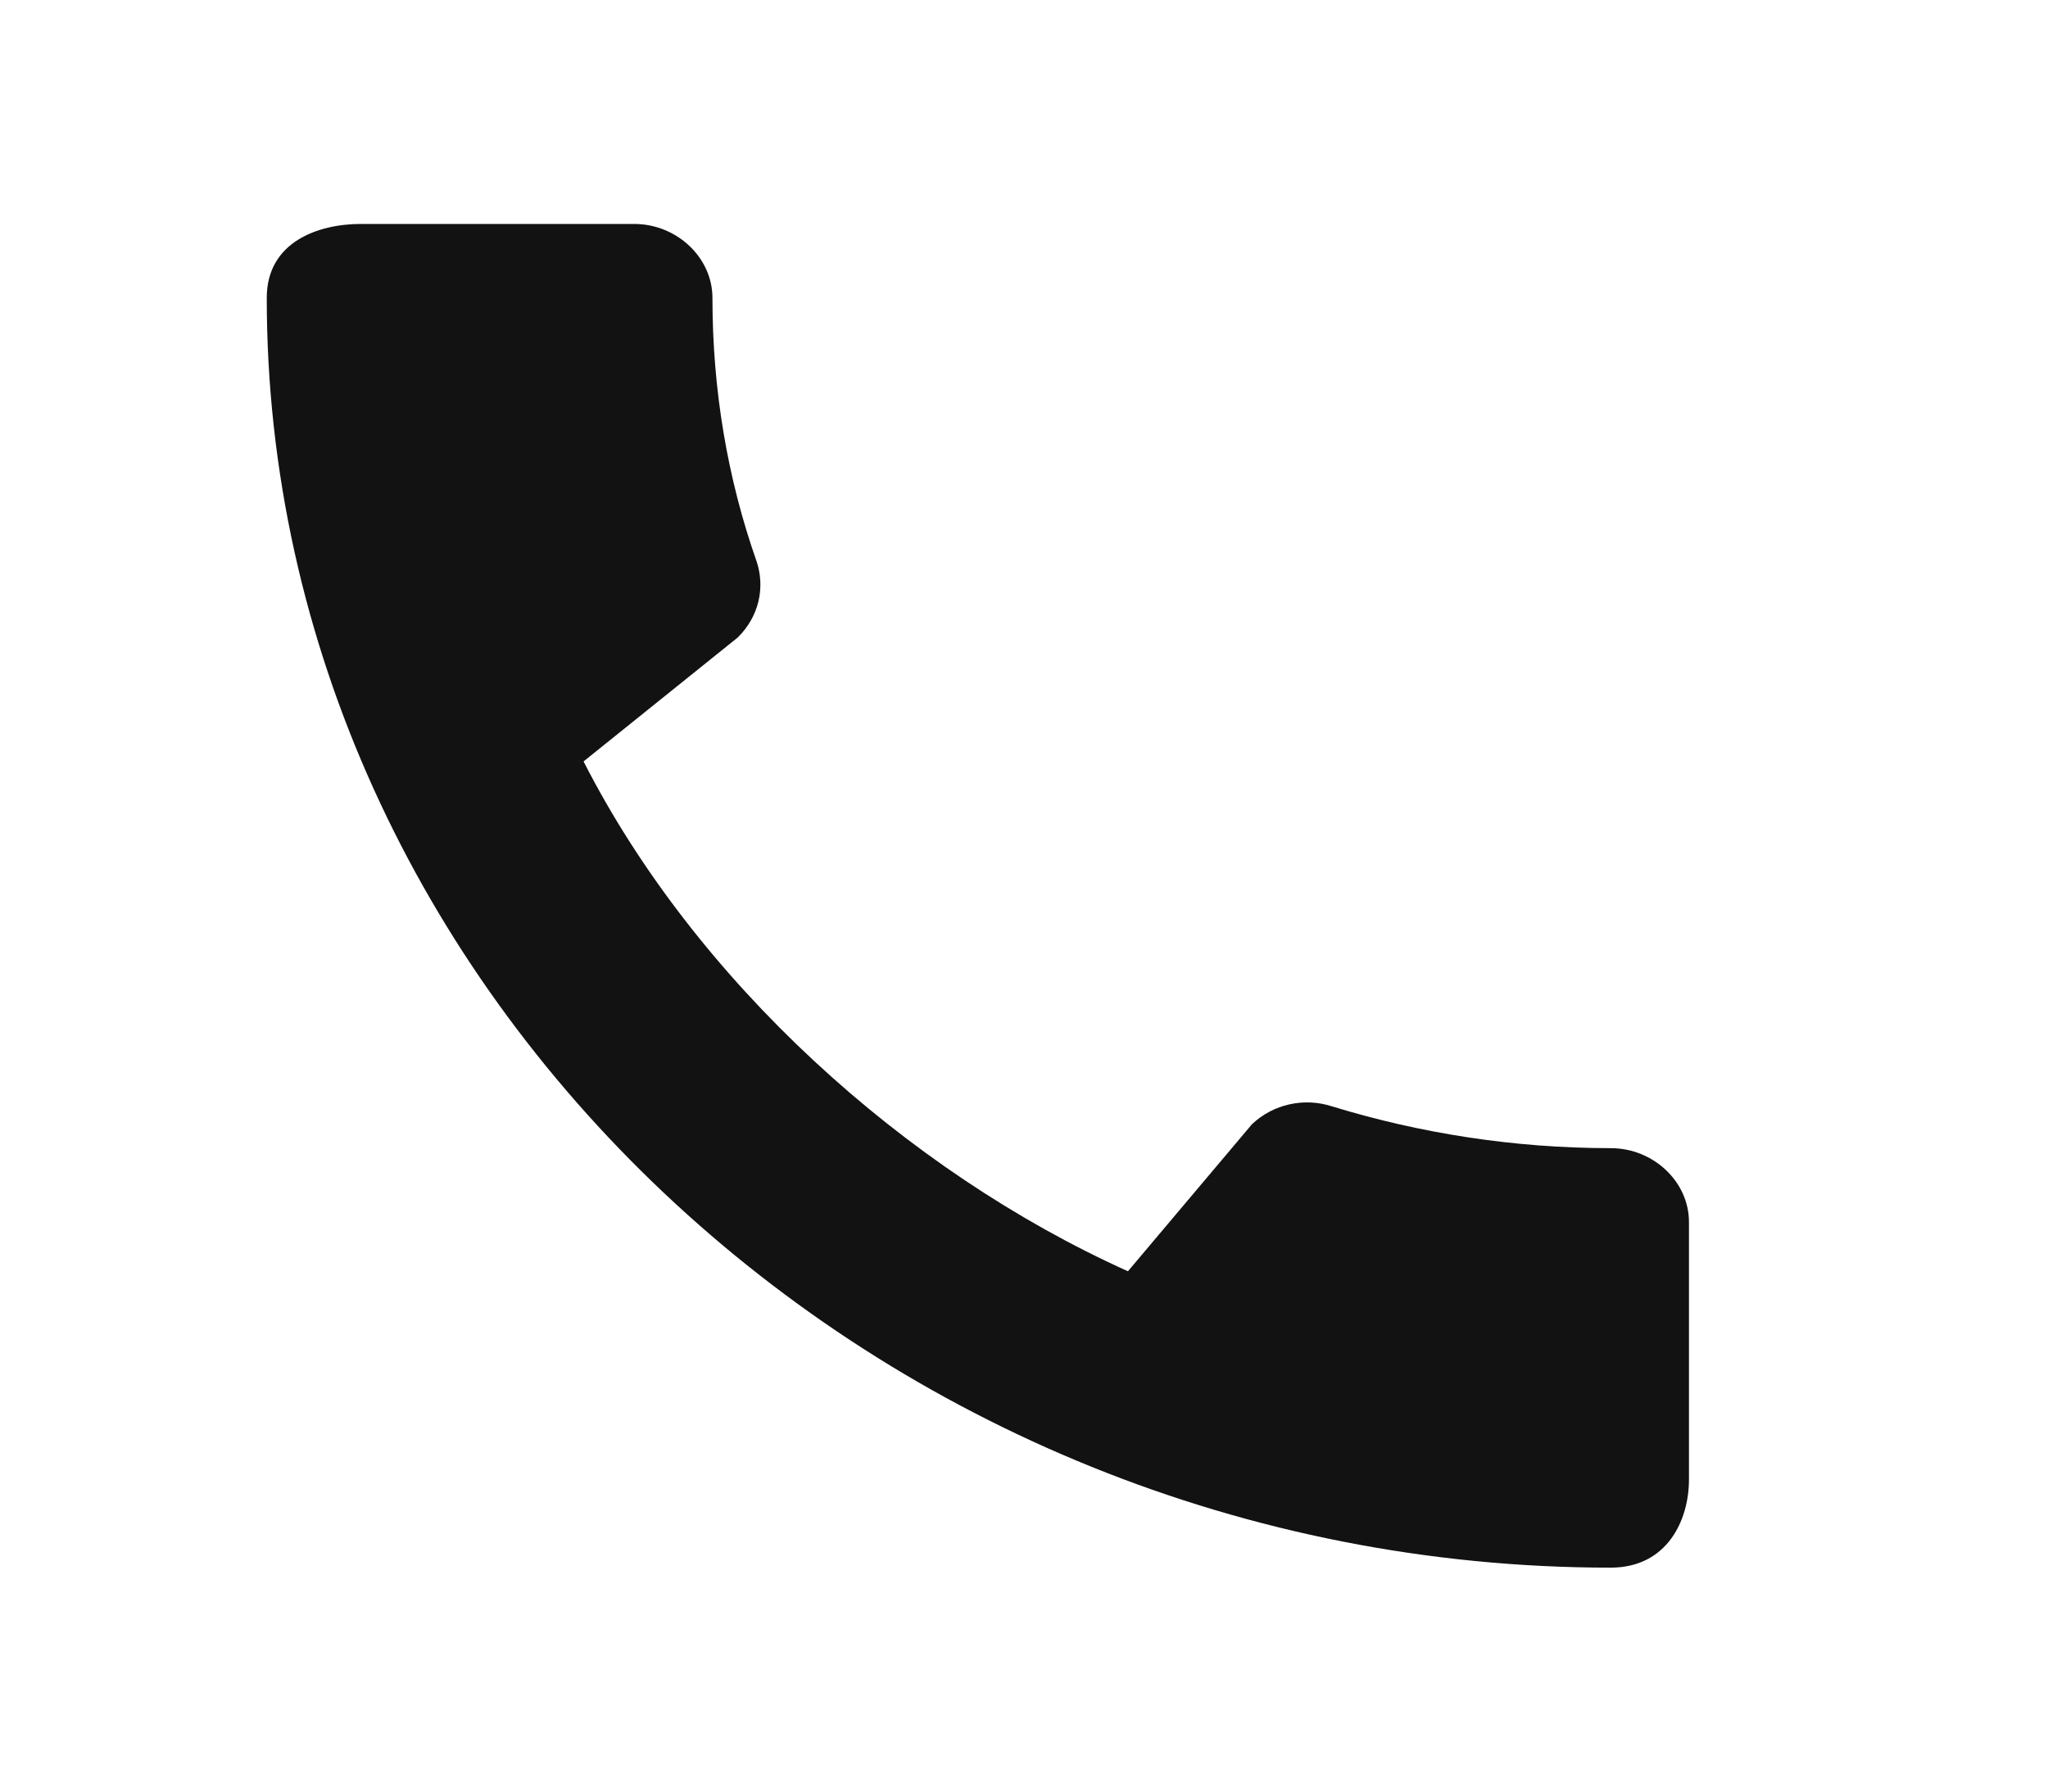 <svg width="16" height="14" viewBox="0 0 16 14" fill="none" xmlns="http://www.w3.org/2000/svg">
<g clip-path="url(#clip0_4_152)">
<path d="M12.584 8.972C11.825 8.972 11.09 8.855 10.405 8.645C10.189 8.575 9.948 8.627 9.781 8.785L8.812 9.934C7.065 9.147 5.43 7.659 4.559 5.95L5.763 4.982C5.93 4.818 5.979 4.591 5.911 4.387C5.683 3.739 5.566 3.045 5.566 2.328C5.566 2.013 5.288 1.75 4.954 1.75H2.819C2.486 1.75 2.084 1.89 2.084 2.328C2.084 7.747 6.856 12.25 12.584 12.25C13.022 12.25 13.195 11.883 13.195 11.562V9.549C13.195 9.234 12.917 8.972 12.584 8.972Z" fill="#121212"/>
</g>
<defs>
<clipPath id="clip0_4_152">
<rect width="14.814" height="14" fill="white" transform="translate(0.233)"/>
</clipPath>
</defs>
</svg>

